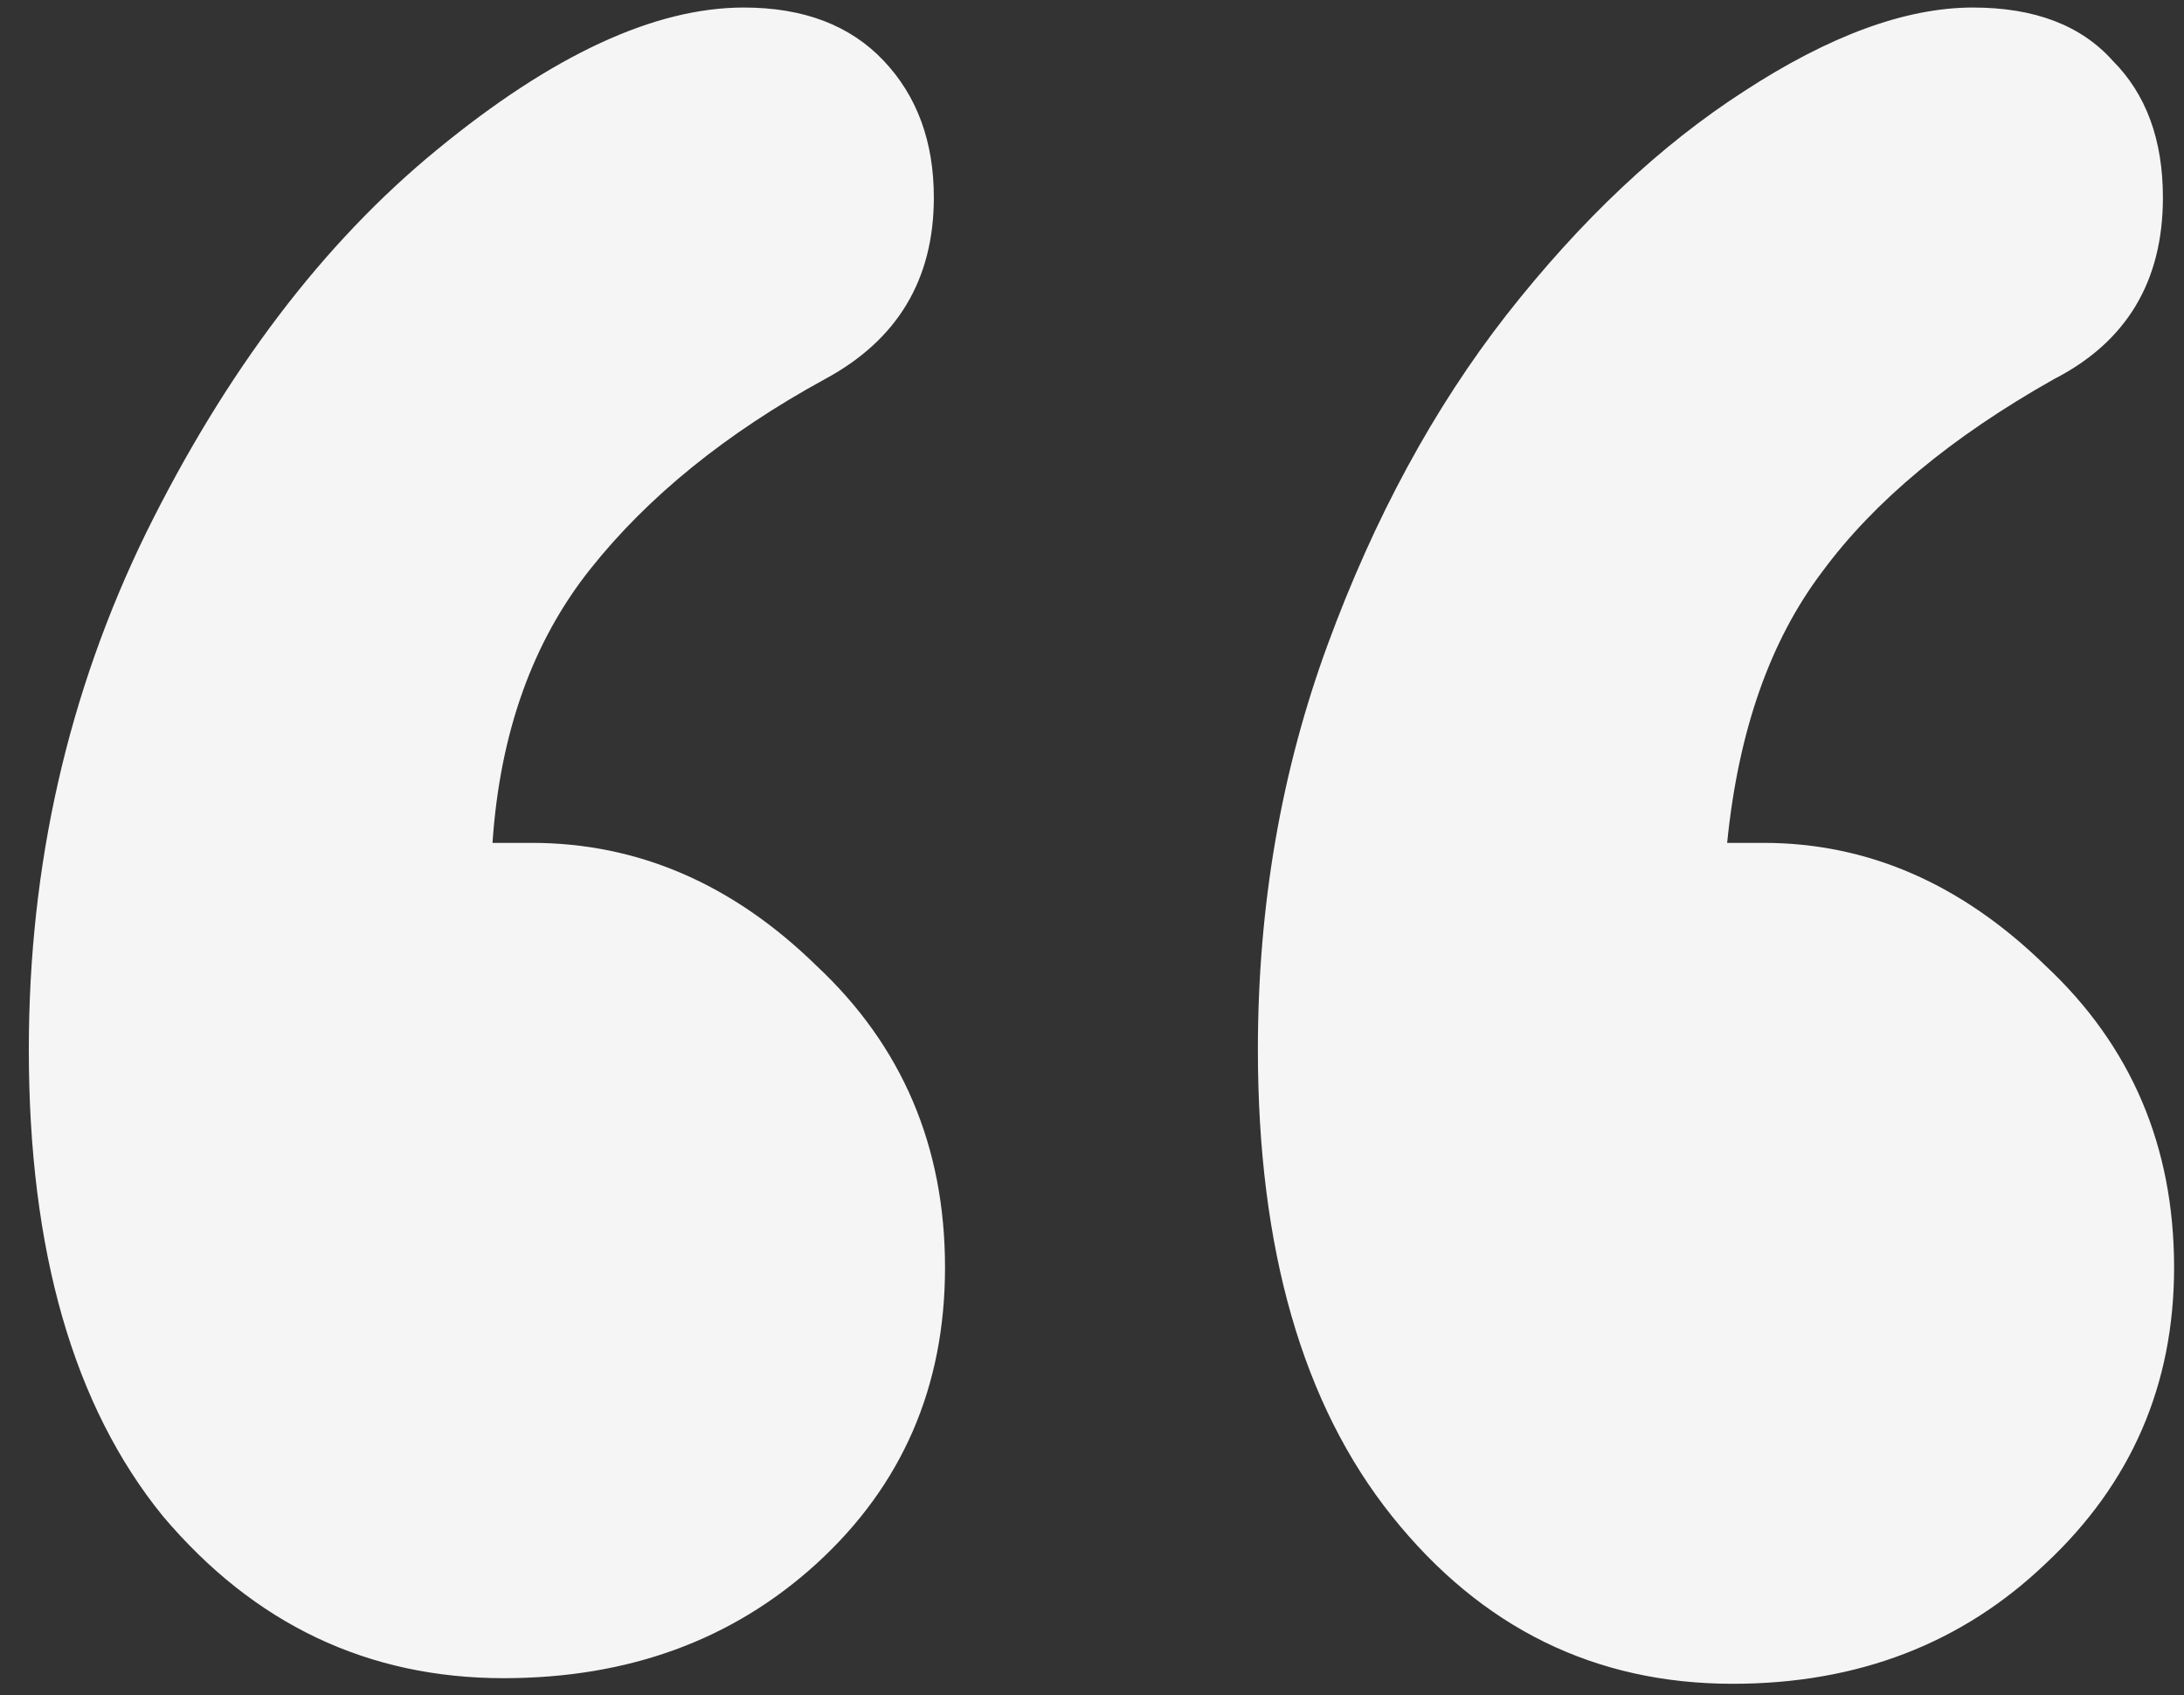 <svg width="67" height="52" viewBox="0 0 67 52" fill="none" xmlns="http://www.w3.org/2000/svg">
<rect x="0" y="0" width="67" height="52" fill="#333333" stroke="none"/>
<path id="&#226;&#128;&#156;" d="M15.109 25.854H16.309C19.565 25.854 22.479 27.111 25.049 29.624C27.677 32.081 28.991 35.166 28.991 38.879C28.991 42.535 27.677 45.563 25.049 47.963C22.479 50.305 19.279 51.476 15.452 51.476C11.281 51.476 7.796 49.819 4.997 46.506C2.255 43.135 0.884 38.365 0.884 32.195C0.884 26.539 2.083 21.255 4.483 16.342C6.939 11.372 9.91 7.458 13.395 4.602C16.937 1.688 20.079 0.231 22.821 0.231C24.649 0.231 26.078 0.774 27.106 1.86C28.134 2.945 28.648 4.345 28.648 6.059C28.648 8.572 27.534 10.429 25.306 11.629C22.279 13.285 19.879 15.228 18.108 17.456C16.337 19.684 15.337 22.483 15.109 25.854ZM52.985 25.854H54.099C57.299 25.854 60.184 27.111 62.754 29.624C65.382 32.081 66.696 35.166 66.696 38.879C66.696 42.478 65.382 45.506 62.754 47.963C60.184 50.419 56.984 51.648 53.157 51.648C48.929 51.648 45.444 49.934 42.702 46.506C39.96 43.078 38.589 38.308 38.589 32.195C38.589 27.796 39.303 23.654 40.731 19.77C42.159 15.885 43.987 12.514 46.216 9.658C48.501 6.744 50.929 4.459 53.499 2.802C56.127 1.088 58.47 0.231 60.526 0.231C62.412 0.231 63.84 0.774 64.811 1.86C65.839 2.888 66.353 4.288 66.353 6.059C66.353 8.629 65.24 10.486 63.011 11.629C59.869 13.4 57.498 15.371 55.899 17.541C54.299 19.655 53.328 22.426 52.985 25.854Z" fill="#F5F5F5"/>
</svg>
